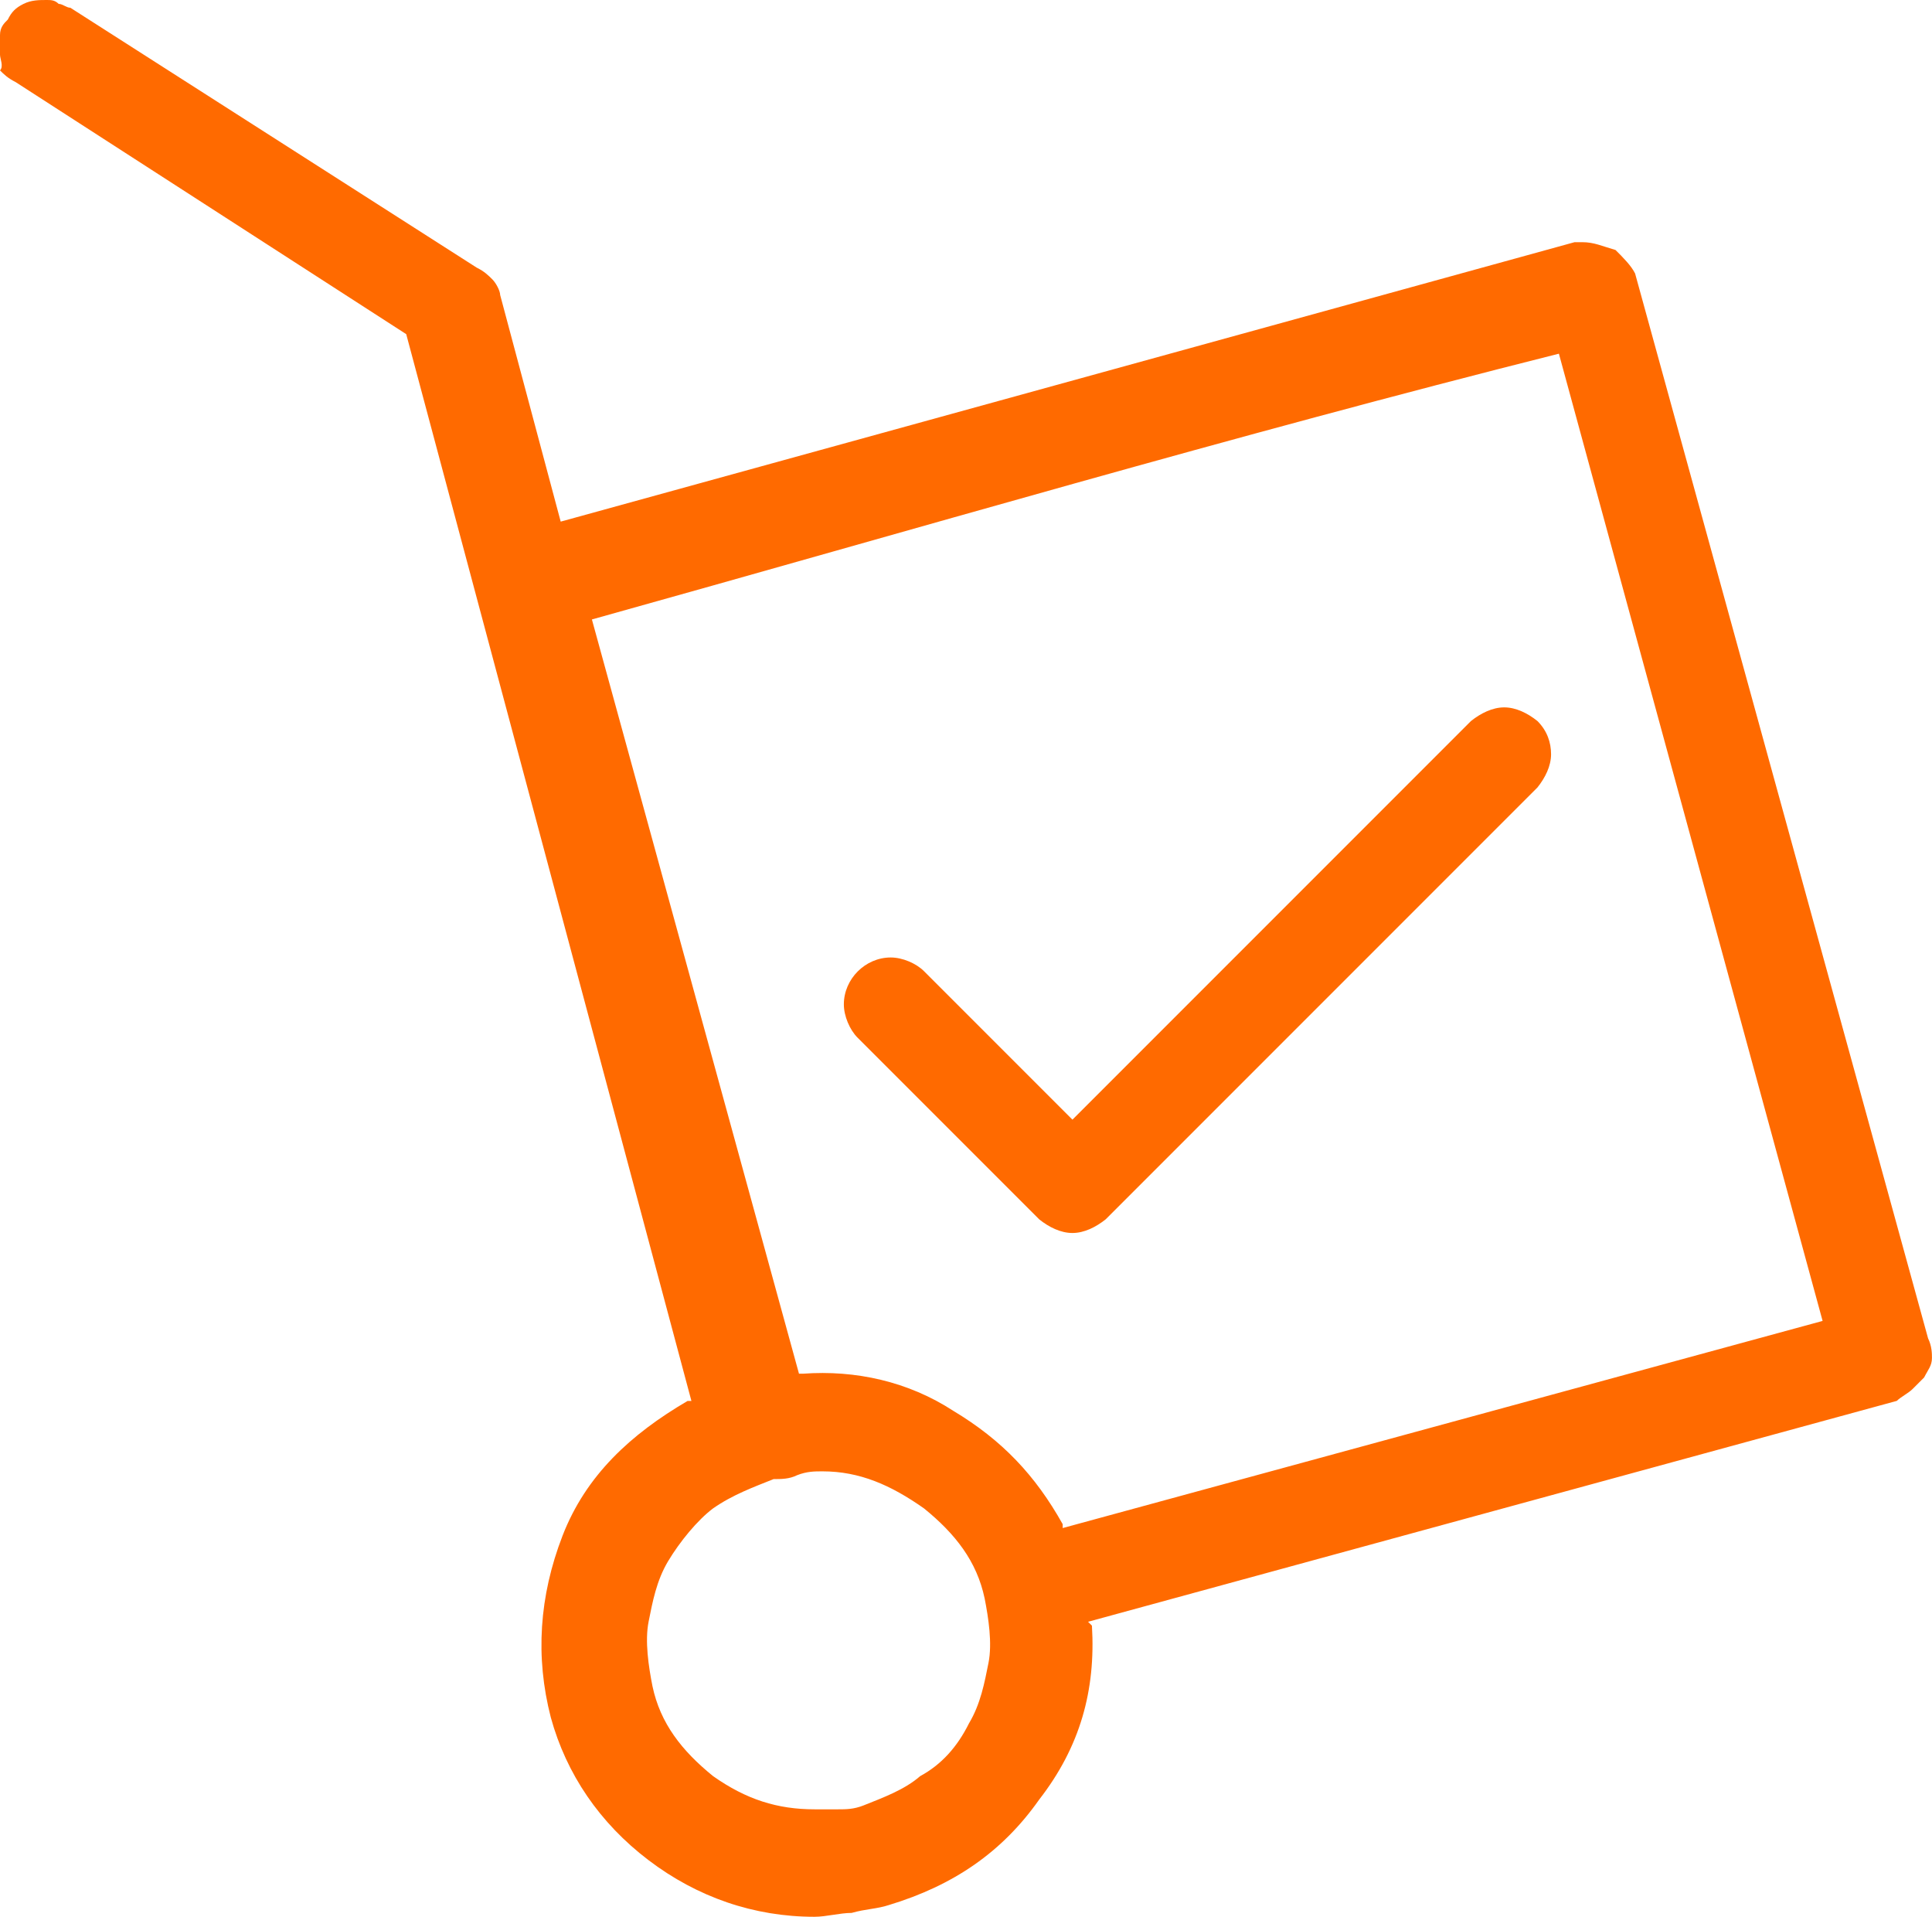 <?xml version="1.0" encoding="utf-8"?>

<svg version="1.1" id="Capa_1" xmlns="http://www.w3.org/2000/svg" xmlns:xlink="http://www.w3.org/1999/xlink" x="0px" y="0px"
	 viewBox="0 0 46.376 46" enable-background="new 0 0 46.376 46" xml:space="preserve">
<g>
	<path fill="#FF6A00" d="M0,1.313c0-0.187,0-0.281,0-0.469s0.093-0.281,0.188-0.375c0.093-0.188,0.188-0.281,0.375-0.375
		C0.751,0,0.939,0,1.126,0C1.22,0,1.314,0,1.408,0.093c0.093,0,0.188,0.093,0.281,0.093l9.754,6.237
		c0.188,0.093,0.281,0.188,0.375,0.281c0.093,0.093,0.188,0.281,0.188,0.375l1.453,5.439l24.337-6.706h0.093h0.093
		c0.281,0,0.469,0.093,0.798,0.188c0.188,0.188,0.375,0.375,0.469,0.563l7.033,25.556c0.093,0.188,0.093,0.375,0.093,0.469
		c0,0.188-0.093,0.281-0.188,0.469c-0.093,0.093-0.188,0.188-0.281,0.281c-0.093,0.093-0.281,0.188-0.375,0.281L26.118,38.92
		l0.093,0.093c0.093,1.548-0.281,2.907-1.266,4.174c-0.891,1.266-2.063,2.063-3.611,2.532c-0.281,0.093-0.563,0.093-0.891,0.188
		c-0.281,0-0.61,0.093-0.891,0.093c-1.453,0-2.814-0.469-3.986-1.36s-1.97-2.063-2.344-3.423c-0.375-1.453-0.281-2.907,0.281-4.361
		c0.563-1.453,1.641-2.439,3.001-3.235h0.093L9.751,8.019L0.375,1.97C0.188,1.876,0.093,1.783,0,1.689C0.093,1.595,0,1.408,0,1.313
		L0,1.313z M14.208,14.866l4.971,18.101h0.093c1.266-0.093,2.532,0.188,3.611,0.891c1.172,0.703,1.97,1.548,2.626,2.72v0.093
		L43.75,31.7L37.42,8.488C29.589,10.457,21.946,12.708,14.208,14.866L14.208,14.866z M23.259,41.359
		c0.281-0.469,0.375-0.984,0.469-1.453c0.093-0.469,0-1.079-0.093-1.548c-0.188-0.891-0.703-1.548-1.453-2.157
		c-0.798-0.563-1.548-0.891-2.439-0.891c-0.188,0-0.375,0-0.61,0.093c-0.188,0.093-0.375,0.093-0.563,0.093
		c-0.469,0.188-0.984,0.375-1.453,0.703c-0.375,0.281-0.798,0.798-1.079,1.266c-0.281,0.469-0.375,0.984-0.469,1.453
		c-0.093,0.469,0,1.079,0.093,1.548c0.188,0.891,0.703,1.548,1.453,2.157c0.798,0.563,1.548,0.798,2.439,0.798
		c0.188,0,0.375,0,0.563,0c0.188,0,0.375,0,0.61-0.093c0.469-0.188,0.984-0.375,1.36-0.703
		C22.602,42.345,22.978,41.923,23.259,41.359L23.259,41.359z"/>
	<path fill="#FF6A00" d="M36.905,17.304c-0.234-0.188-0.516-0.328-0.798-0.328s-0.563,0.141-0.798,0.328l-9.566,9.566l-3.564-3.564
		c-0.188-0.188-0.516-0.328-0.798-0.328c-0.61,0-1.125,0.516-1.125,1.125c0,0.281,0.141,0.61,0.328,0.798l4.361,4.361l0,0
		c0.234,0.188,0.516,0.328,0.798,0.328c0.282,0,0.563-0.141,0.798-0.328l10.363-10.363c0.188-0.234,0.328-0.516,0.328-0.798
		C37.232,17.82,37.139,17.538,36.905,17.304L36.905,17.304z"/>
</g>
</svg>

